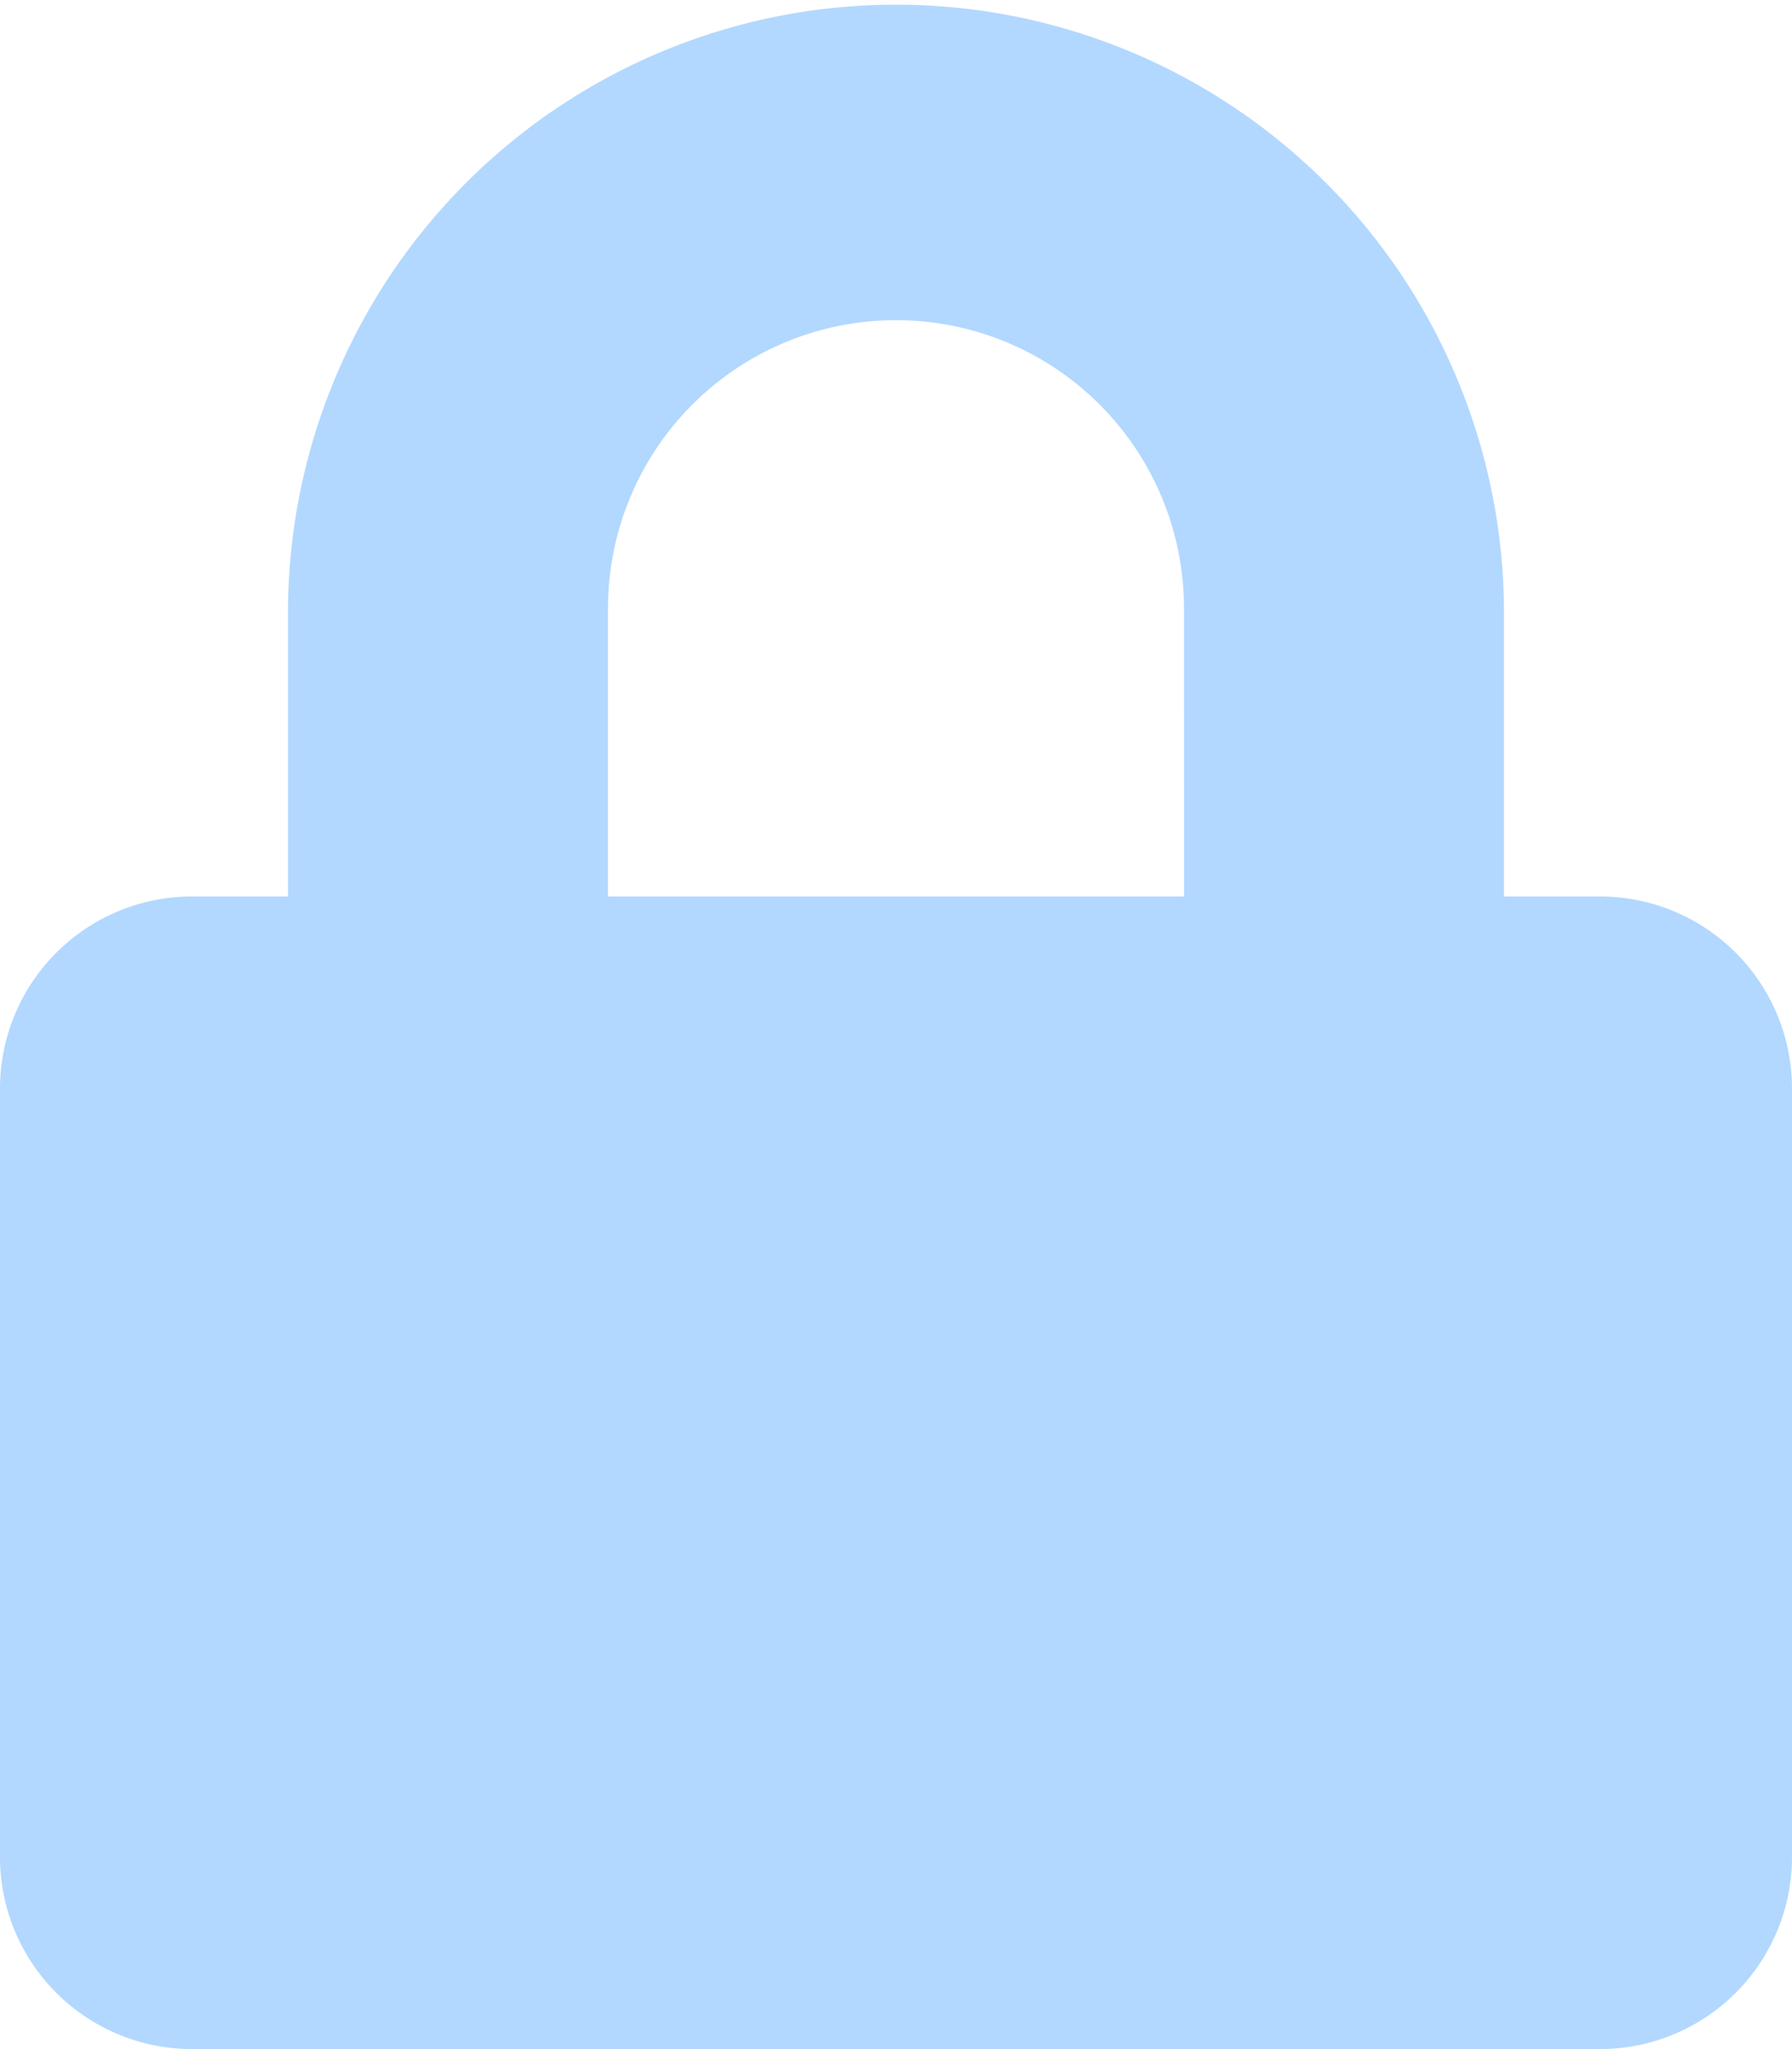 <svg xmlns="http://www.w3.org/2000/svg" width="49.978" height="57.117" viewBox="0 0 49.978 57.117">
    <path d="M44.623 24.989h-2.678v-8.032a16.957 16.957 0 0 0-33.913 0v8.032H5.355A5.356 5.356 0 0 0 0 30.344v21.418a5.356 5.356 0 0 0 5.355 5.355h39.268a5.356 5.356 0 0 0 5.355-5.355V30.344a5.356 5.356 0 0 0-5.355-5.355zm-11.6 0H16.957v-8.032a8.032 8.032 0 0 1 16.064 0z" style="fill:#b2d8ff"/>
</svg>
